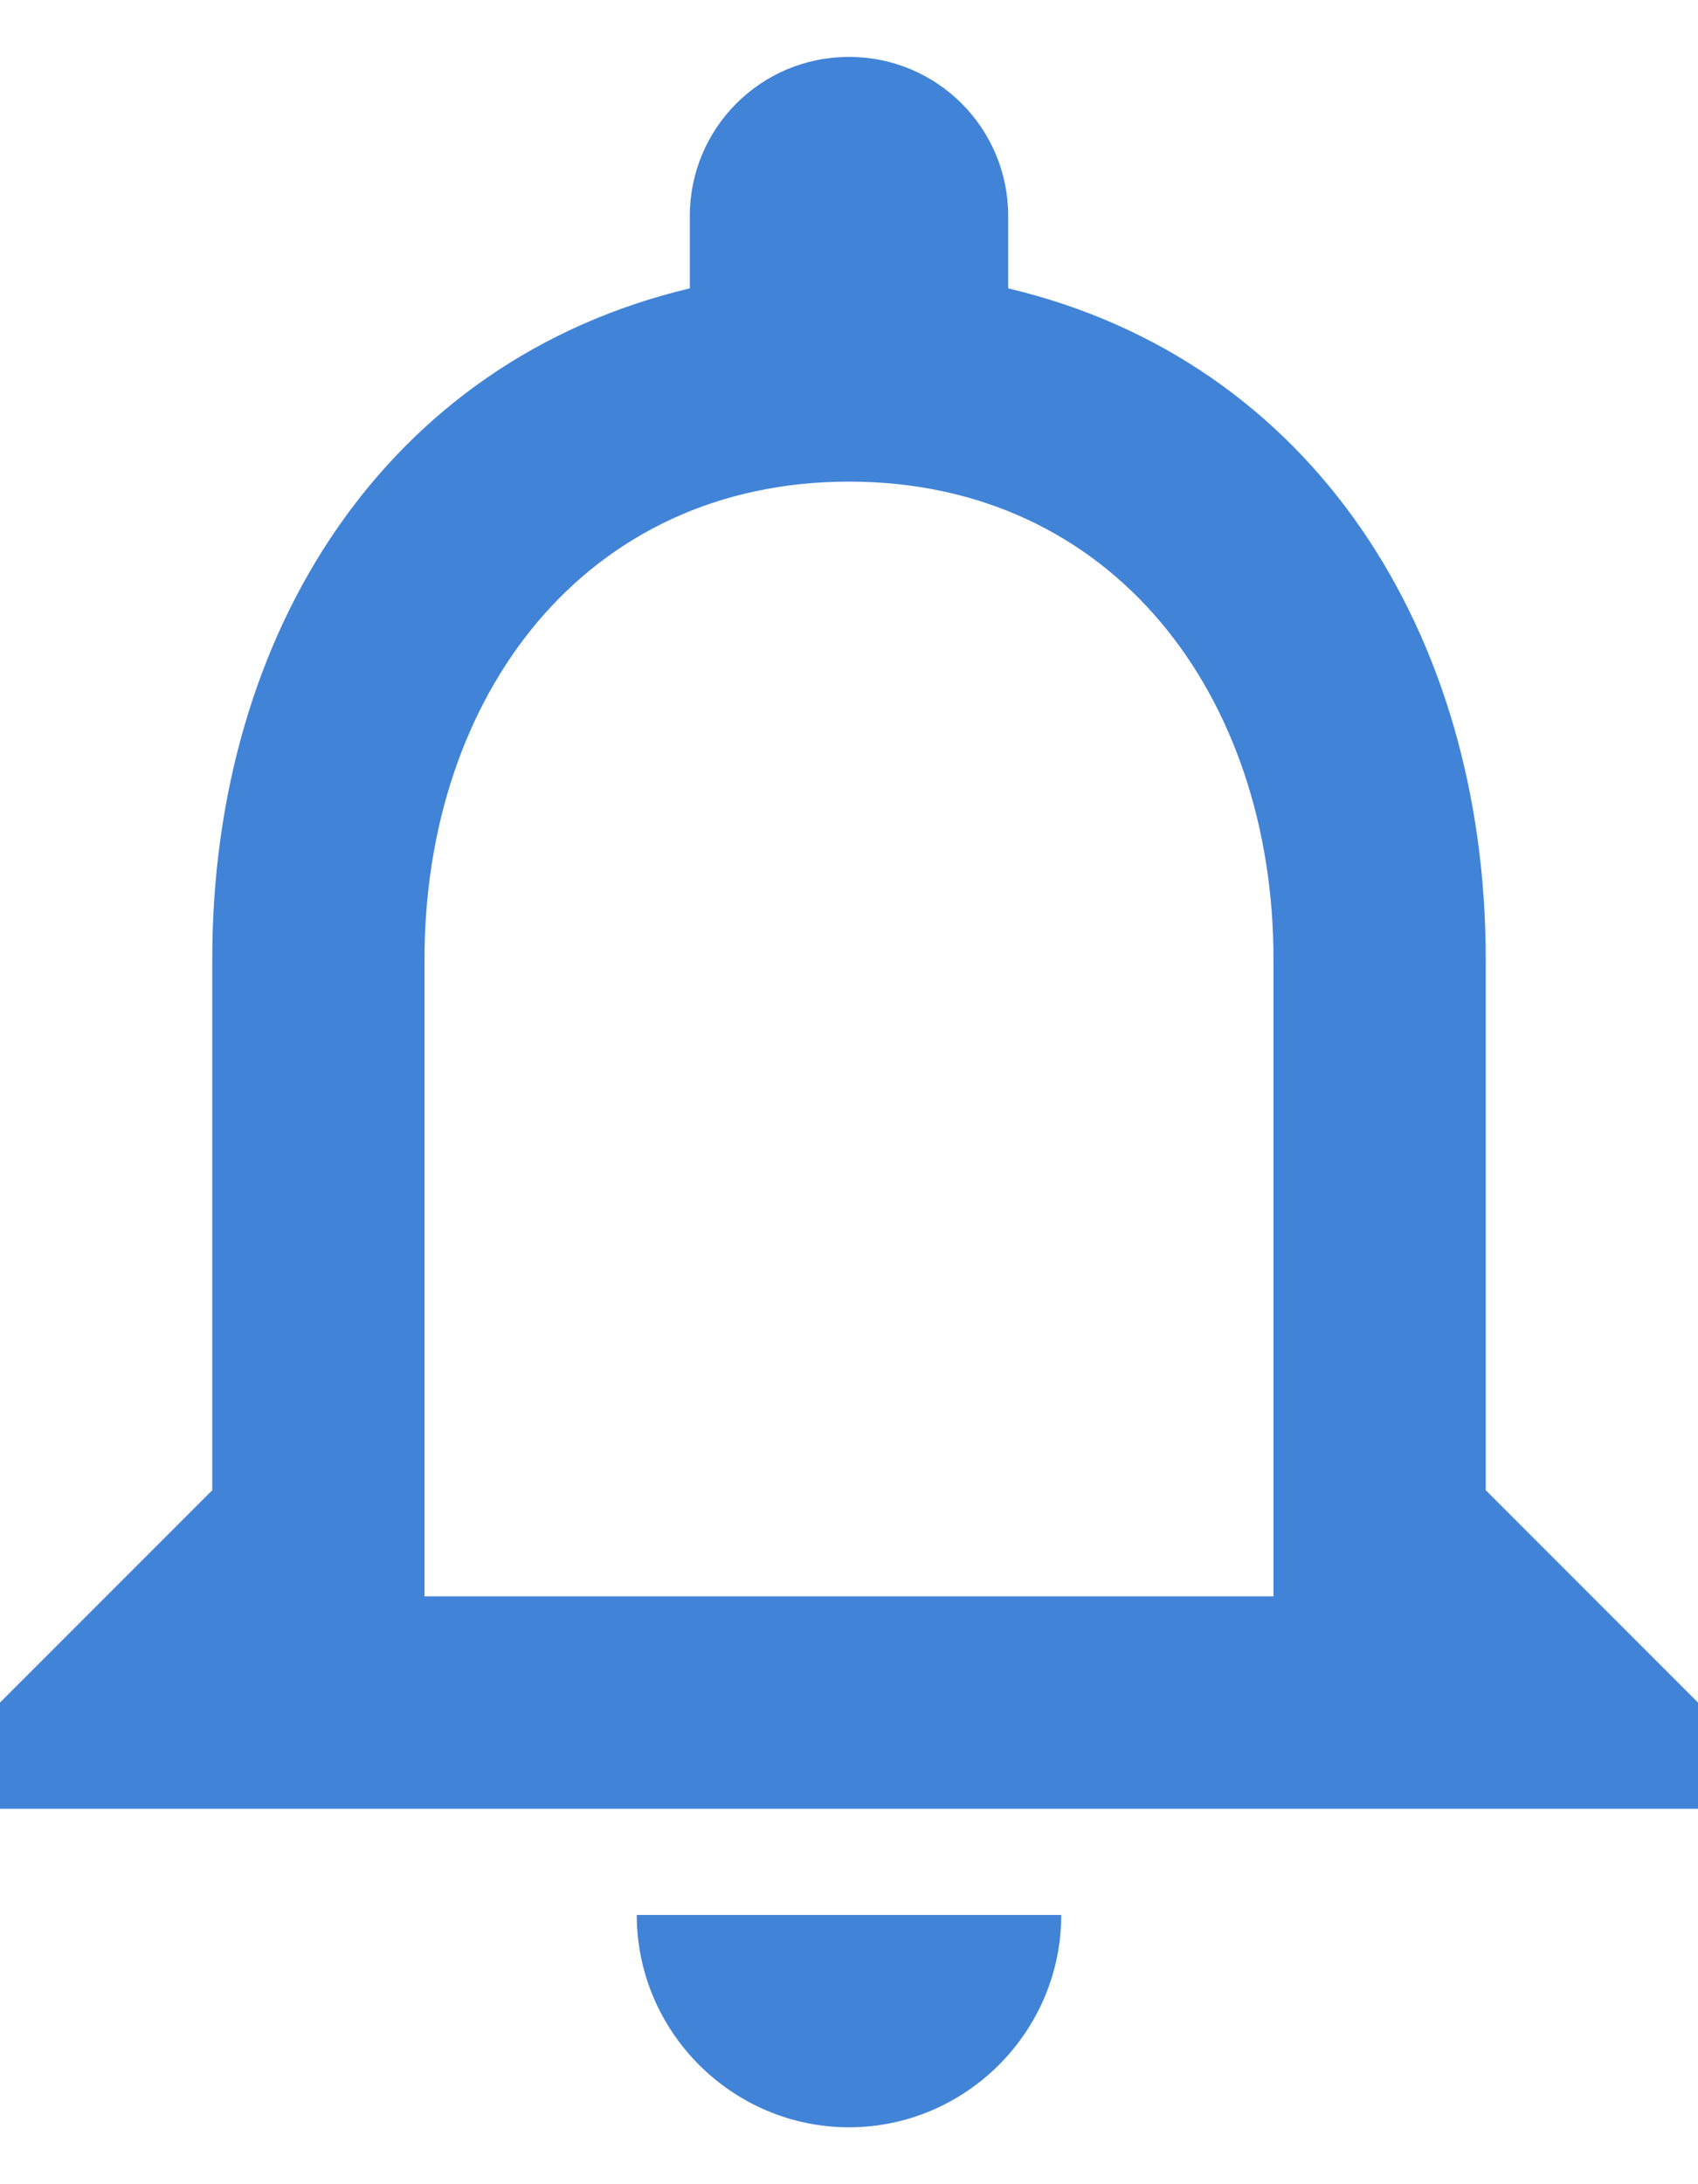 <svg width="28" height="36" viewBox="0 0 28 36" fill="none" xmlns="http://www.w3.org/2000/svg">
<path fill-rule="evenodd" clip-rule="evenodd" d="M24.5 24.562V15.812C24.5 10.44 21.648 5.942 16.625 4.753V3.562C16.625 2.11 15.453 0.938 14 0.938C12.547 0.938 11.375 2.11 11.375 3.562V4.753C6.37 5.942 3.5 10.422 3.5 15.812V24.562L0 28.062V29.812H28V28.062L24.5 24.562ZM14 35.062C15.925 35.062 17.5 33.487 17.5 31.562H10.5C10.5 33.487 12.075 35.062 14 35.062ZM7 26.312H21V15.812C21 11.473 18.358 7.938 14 7.938C9.643 7.938 7 11.473 7 15.812V26.312Z" fill="#4183D7"/>
</svg>
